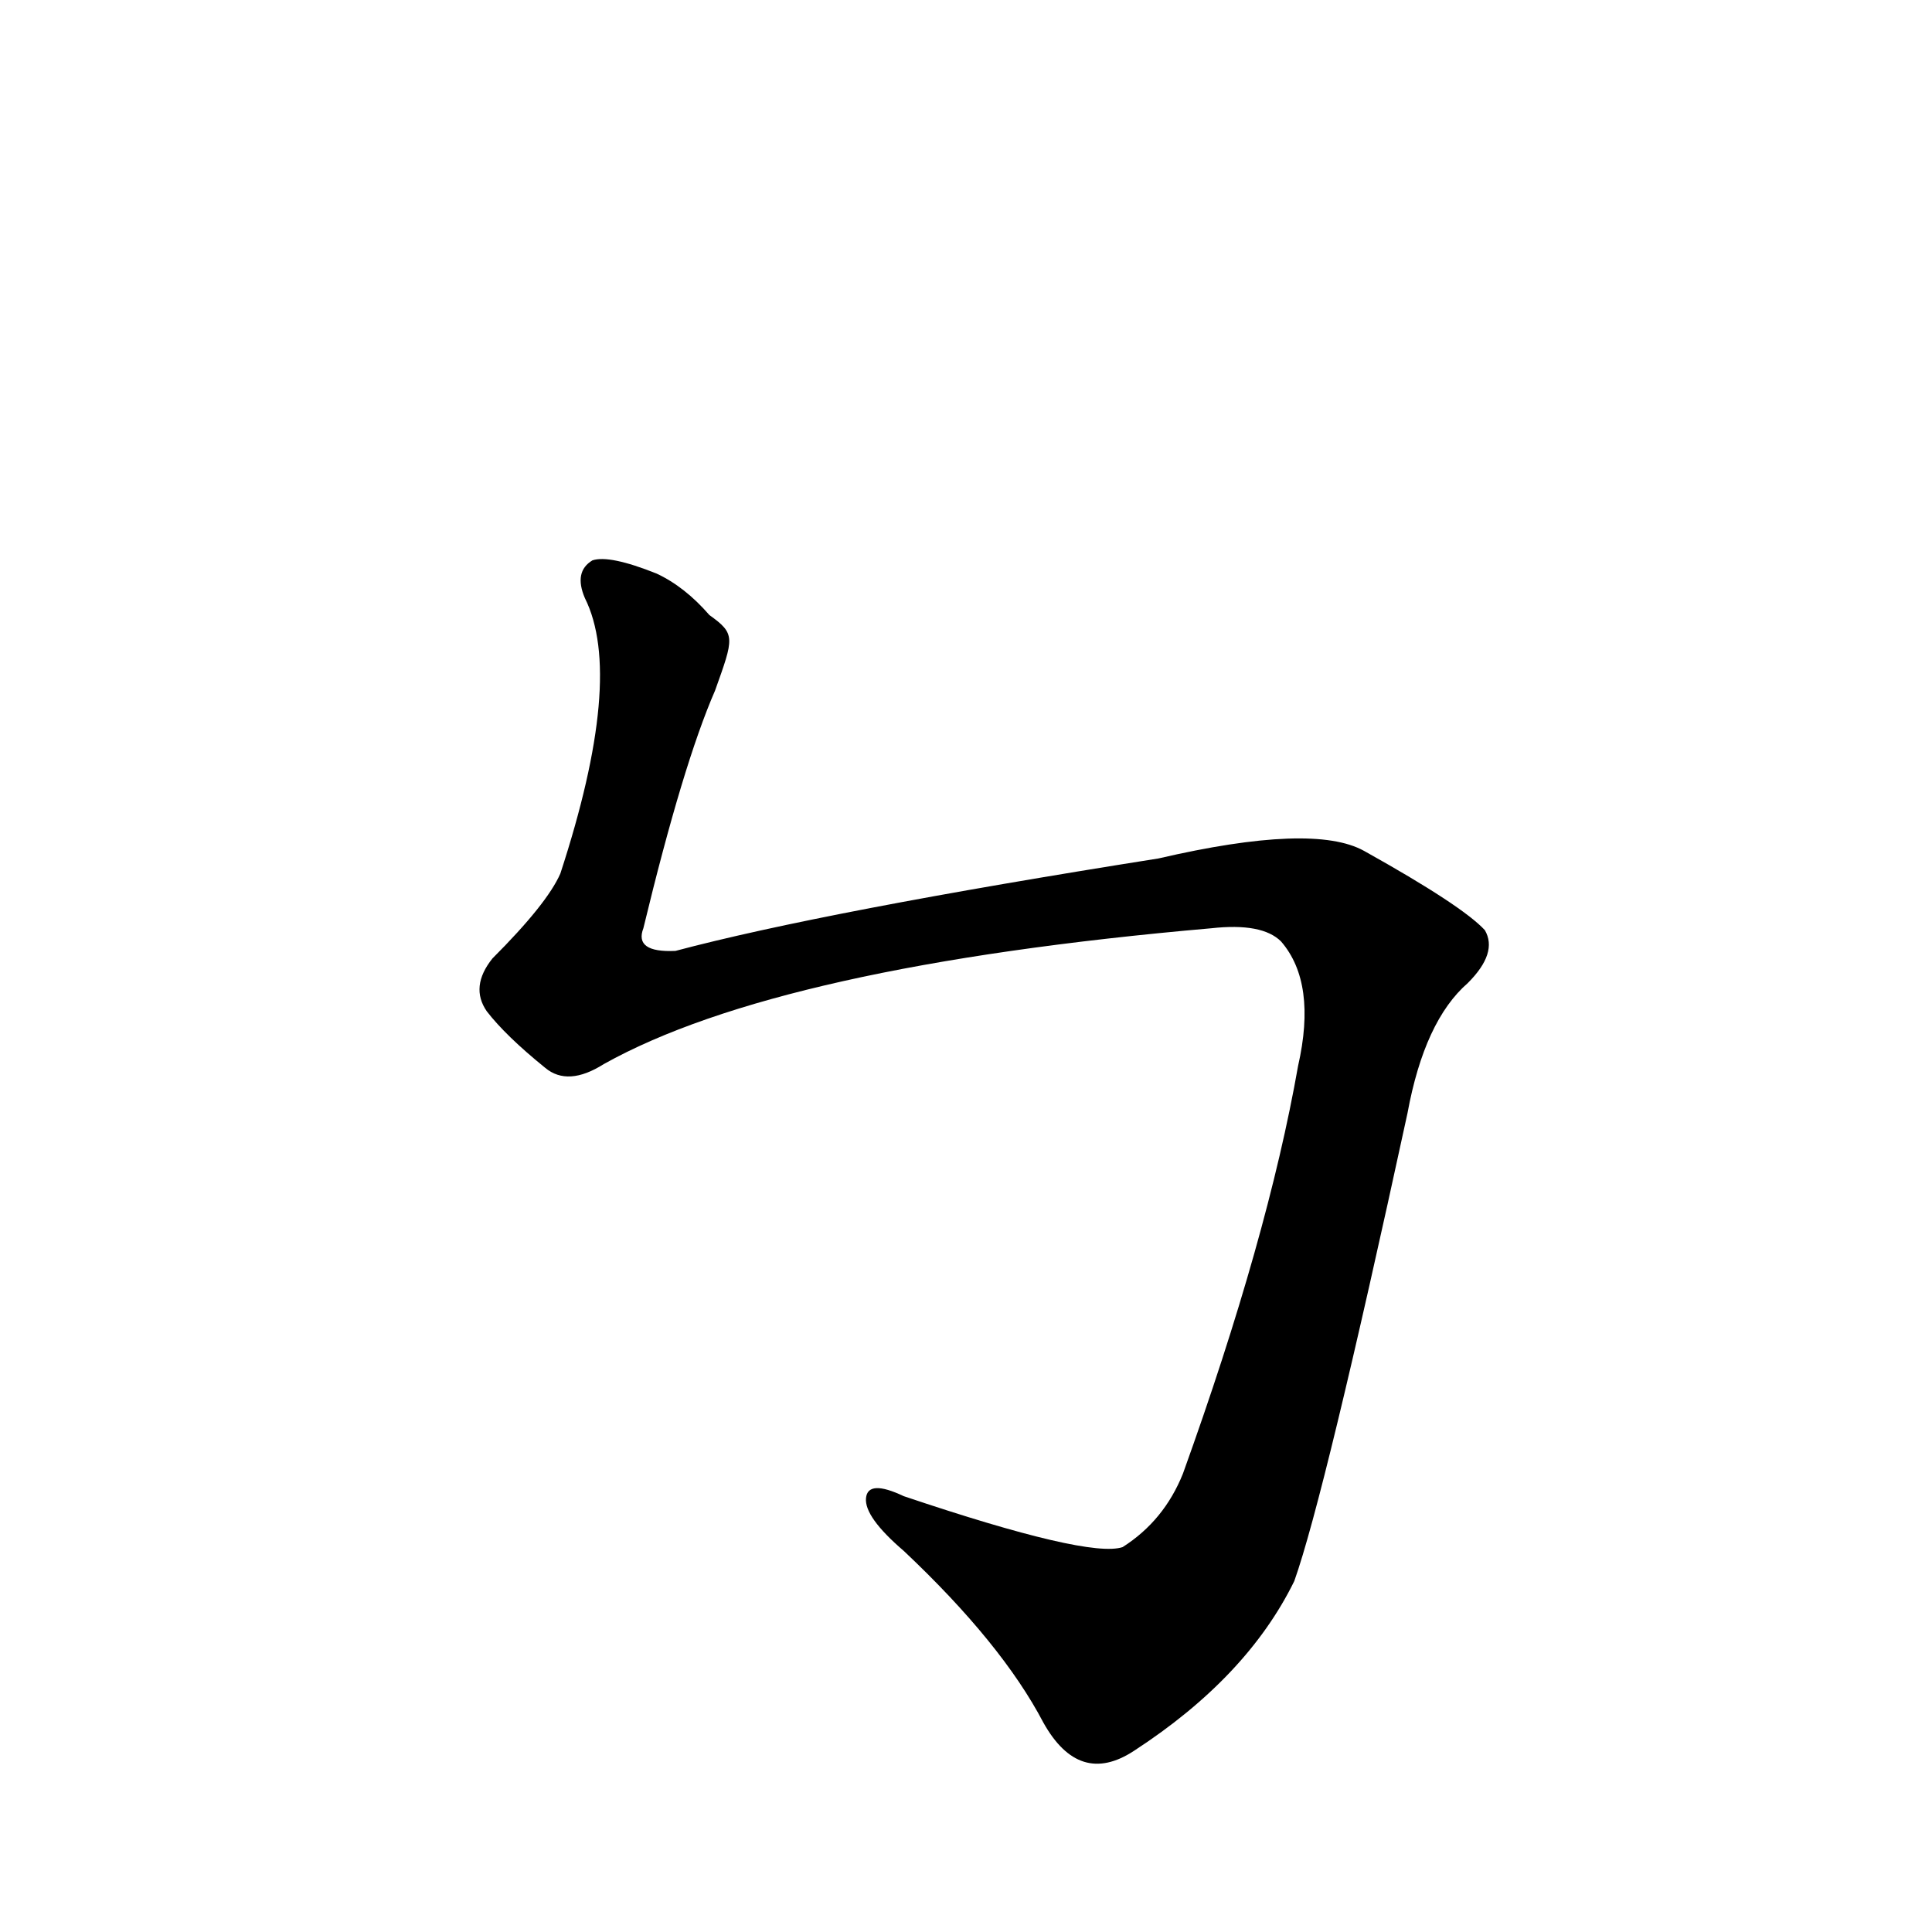 <?xml version='1.0' encoding='utf-8'?>
<svg xmlns="http://www.w3.org/2000/svg" version="1.1" viewBox="0 0 1024 1024"><g transform="scale(1, -1) translate(0, -900)"><path d="M 320 336 Q 413 388 642 408 Q 669 411 679 401 Q 698 379 688 335 Q 672 244 627 119 Q 617 94 595 80 Q 577 74 479 107 Q 460 116 459 106 Q 458 96 479 78 Q 531 29 553 -13 Q 572 -47 601 -28 Q 661 11 686 62 Q 702 107 746 310 Q 755 359 778 379 Q 794 395 787 407 Q 775 420 723 449 Q 696 464 614 445 Q 437 417 358 396 Q 336 395 341 408 Q 362 495 379 534 C 389 562 390 564 376 574 Q 363 589 348 596 Q 323 606 314 603 Q 304 597 310 583 Q 331 541 297 437 Q 290 421 261 392 Q 249 377 258 364 Q 268 351 289 334 Q 301 324 320 336 Z" fill="black" /></g></svg>